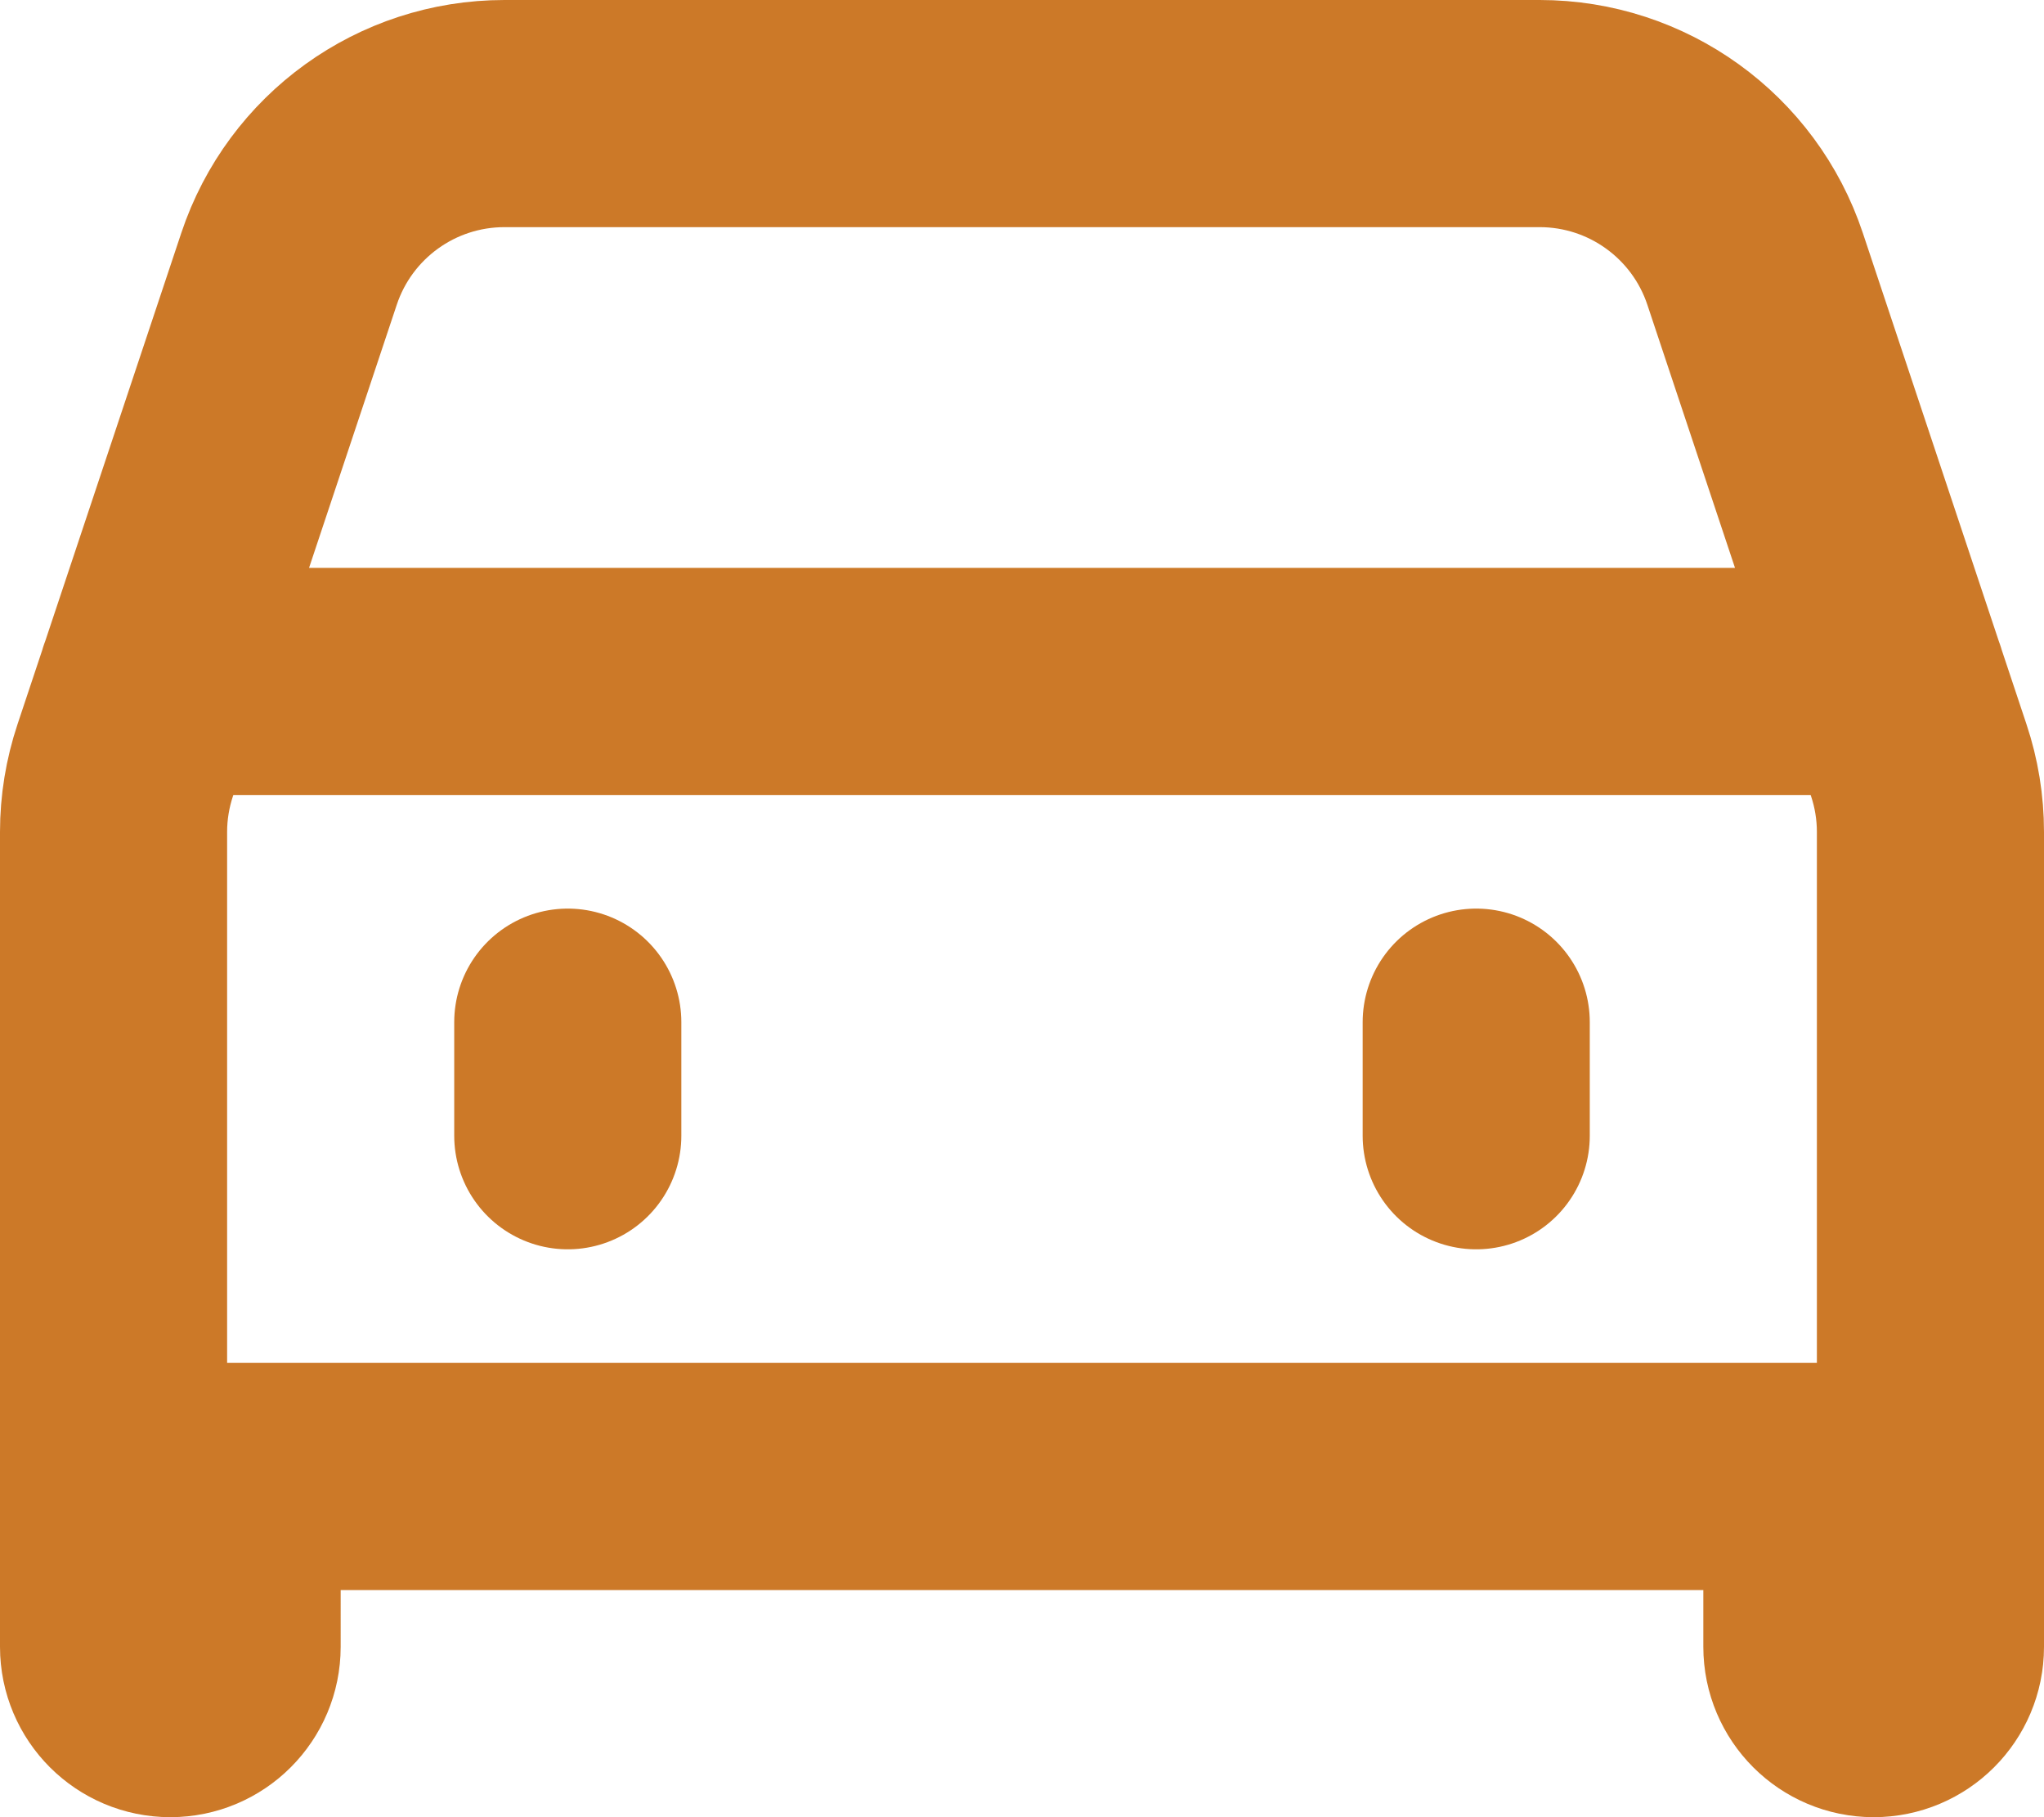 <?xml version="1.0" encoding="UTF-8" standalone="no"?>
<!-- Uploaded to: SVG Repo, www.svgrepo.com, Generator: SVG Repo Mixer Tools -->

<svg
   width="600"
   height="533.333"
   viewBox="0 0 18 16"
   fill="none"
   version="1.1"
   id="svg1"
   sodipodi:docname="car-svgrepo-com.svg"
   inkscape:export-filename="car.svg"
   inkscape:export-xdpi="96"
   inkscape:export-ydpi="96"
   inkscape:version="1.4 (e7c3feb1, 2024-10-09)"
   xmlns:inkscape="http://www.inkscape.org/namespaces/inkscape"
   xmlns:sodipodi="http://sodipodi.sourceforge.net/DTD/sodipodi-0.dtd"
   xmlns="http://www.w3.org/2000/svg"
   xmlns:svg="http://www.w3.org/2000/svg">
  <defs
     id="defs1" />
  <sodipodi:namedview
     id="namedview1"
     pagecolor="#ffffff"
     bordercolor="#000000"
     borderopacity="0.25"
     inkscape:showpageshadow="2"
     inkscape:pageopacity="0.0"
     inkscape:pagecheckerboard="0"
     inkscape:deskcolor="#d1d1d1"
     inkscape:zoom="0.31020611"
     inkscape:cx="122.4992"
     inkscape:cy="723.71237"
     inkscape:window-width="1728"
     inkscape:window-height="998"
     inkscape:window-x="0"
     inkscape:window-y="38"
     inkscape:window-maximized="1"
     inkscape:current-layer="svg1">
    <inkscape:page
       x="0"
       y="-9.9875847e-16"
       width="18"
       height="16"
       id="page2"
       margin="0"
       bleed="0" />
  </sodipodi:namedview>
  <path
     d="M 17,13 V 7.325 c 0,-0.215 -0.035,-0.429 -0.103,-0.632 L 15.456,2.368 C 15.184,1.551 14.419,1 13.559,1 H 8.826 4.442 c -0.861,0 -1.625,0.551 -1.897,1.368 l -1.442,4.325 c -0.068,0.204 -0.103,0.417 -0.103,0.632 V 13 M 17,13 H 1 m 16,0 v 1.5 c 0,0.276 -0.224,0.5 -0.5,0.5 -0.276,0 -0.5,-0.224 -0.5,-0.5 V 13 M 1,13 v 1.5 c 0,0.276 0.224,0.5 0.5,0.5 0.276,0 0.5,-0.224 0.5,-0.5 V 13 M 1.333,6 H 16.667 M 5,9 v 1 m 8,-1 v 1"
     stroke="#000000"
     stroke-width="2"
     stroke-linecap="round"
     stroke-linejoin="round"
     id="path1"
     style="fill:none;fill-opacity:1;stroke:#cc7928;stroke-opacity:1"
     sodipodi:nodetypes="csccscsccsccccsssccsssccccccc" />
</svg>

